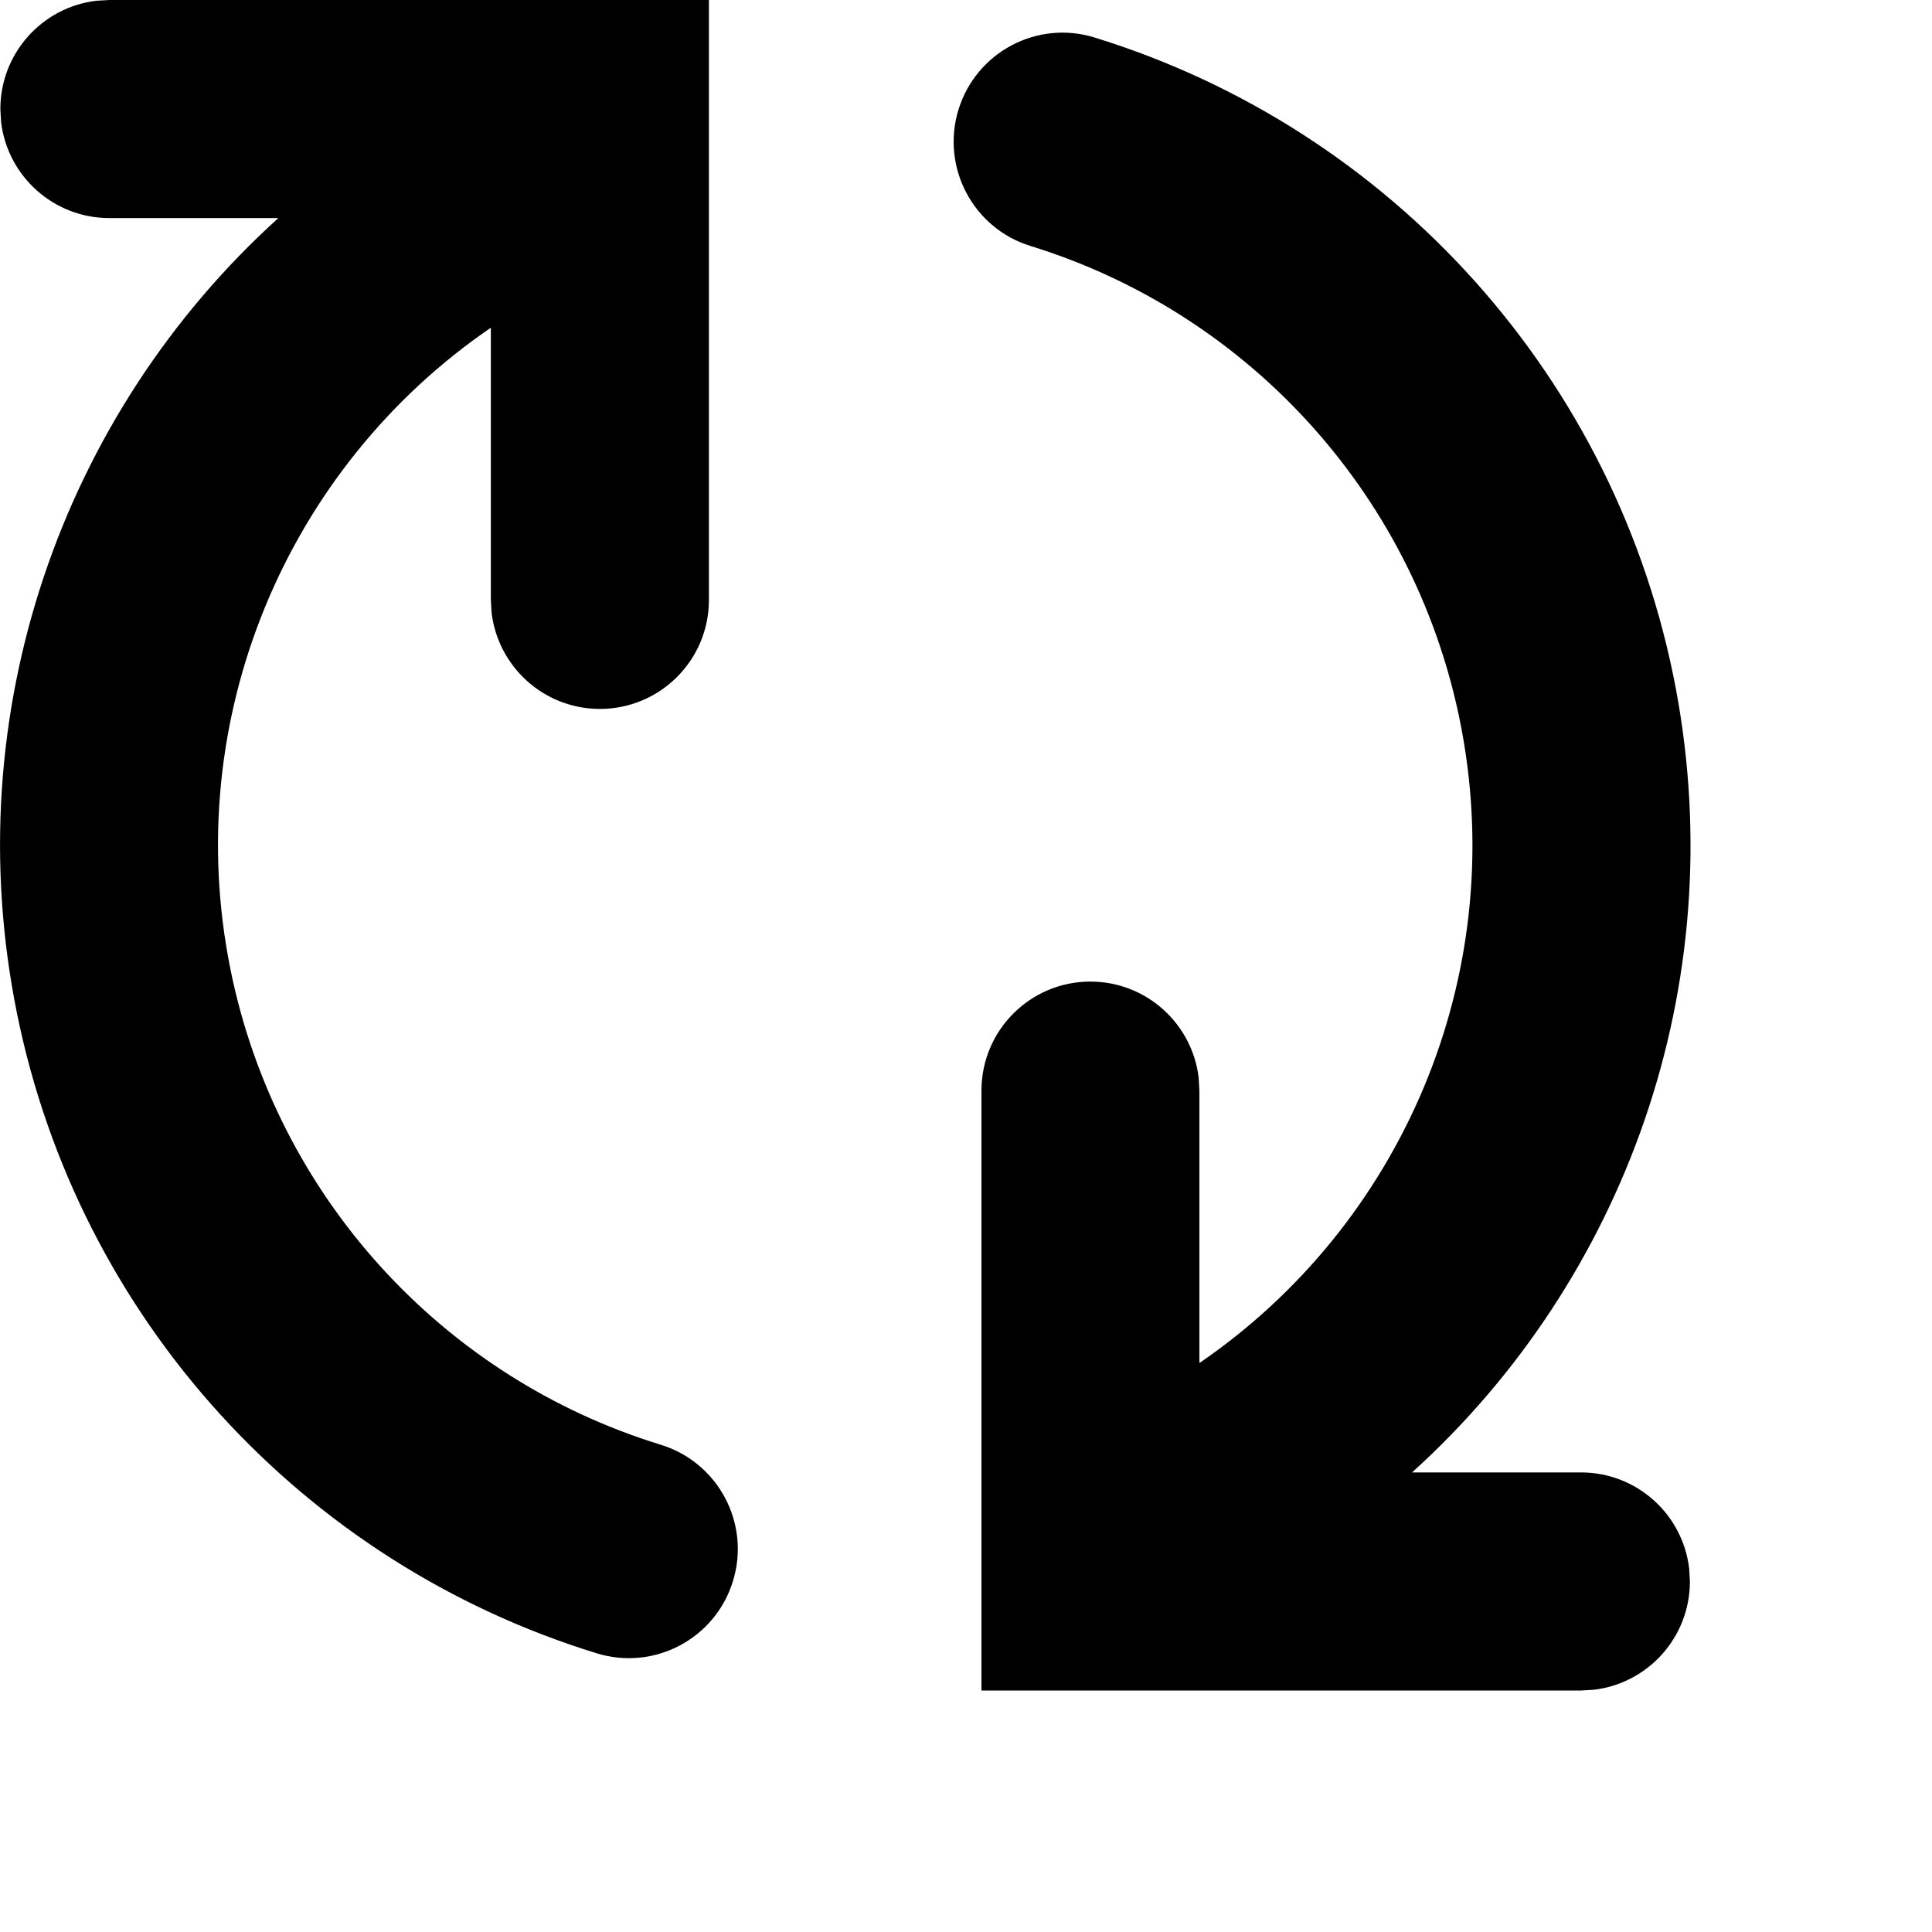 <svg xmlns="http://www.w3.org/2000/svg" viewBox="0 0 16 16">
  <path
    d="M9.066,0.311 C11.531,1.072 13.396,3.138 13.879,5.705 C14.34,8.159 13.459,10.598 11.694,12.194 L13.093,12.194 C13.556,12.194 13.937,12.542 13.989,12.991 L13.995,13.097 C13.995,13.56 13.647,13.942 13.198,13.994 L13.093,14 L8.128,14 L8.128,9.032 C8.128,8.533 8.532,8.129 9.03,8.129 C9.493,8.129 9.875,8.478 9.927,8.927 L9.933,9.032 L9.933,11.288 C11.603,10.146 12.492,8.099 12.104,6.039 C11.746,4.135 10.362,2.601 8.534,2.037 C8.058,1.89 7.791,1.384 7.938,0.907 C8.085,0.431 8.59,0.163 9.066,0.311 Z M5.871,0 L5.871,4.968 C5.871,5.467 5.467,5.871 4.968,5.871 C4.505,5.871 4.124,5.522 4.071,5.073 L4.065,4.968 L4.065,2.714 C2.372,3.872 1.489,5.955 1.909,8.03 C2.289,9.907 3.665,11.41 5.473,11.965 C5.949,12.112 6.217,12.617 6.07,13.094 C5.924,13.571 5.419,13.839 4.942,13.692 C2.506,12.943 0.651,10.918 0.14,8.389 C-0.361,5.911 0.514,3.426 2.305,1.806 L0.906,1.806 C0.443,1.806 0.061,1.458 0.009,1.009 L0.003,0.903 C0.003,0.44 0.351,0.058 0.8,0.006 L0.906,0 L5.871,0 Z">
  </path>
</svg>